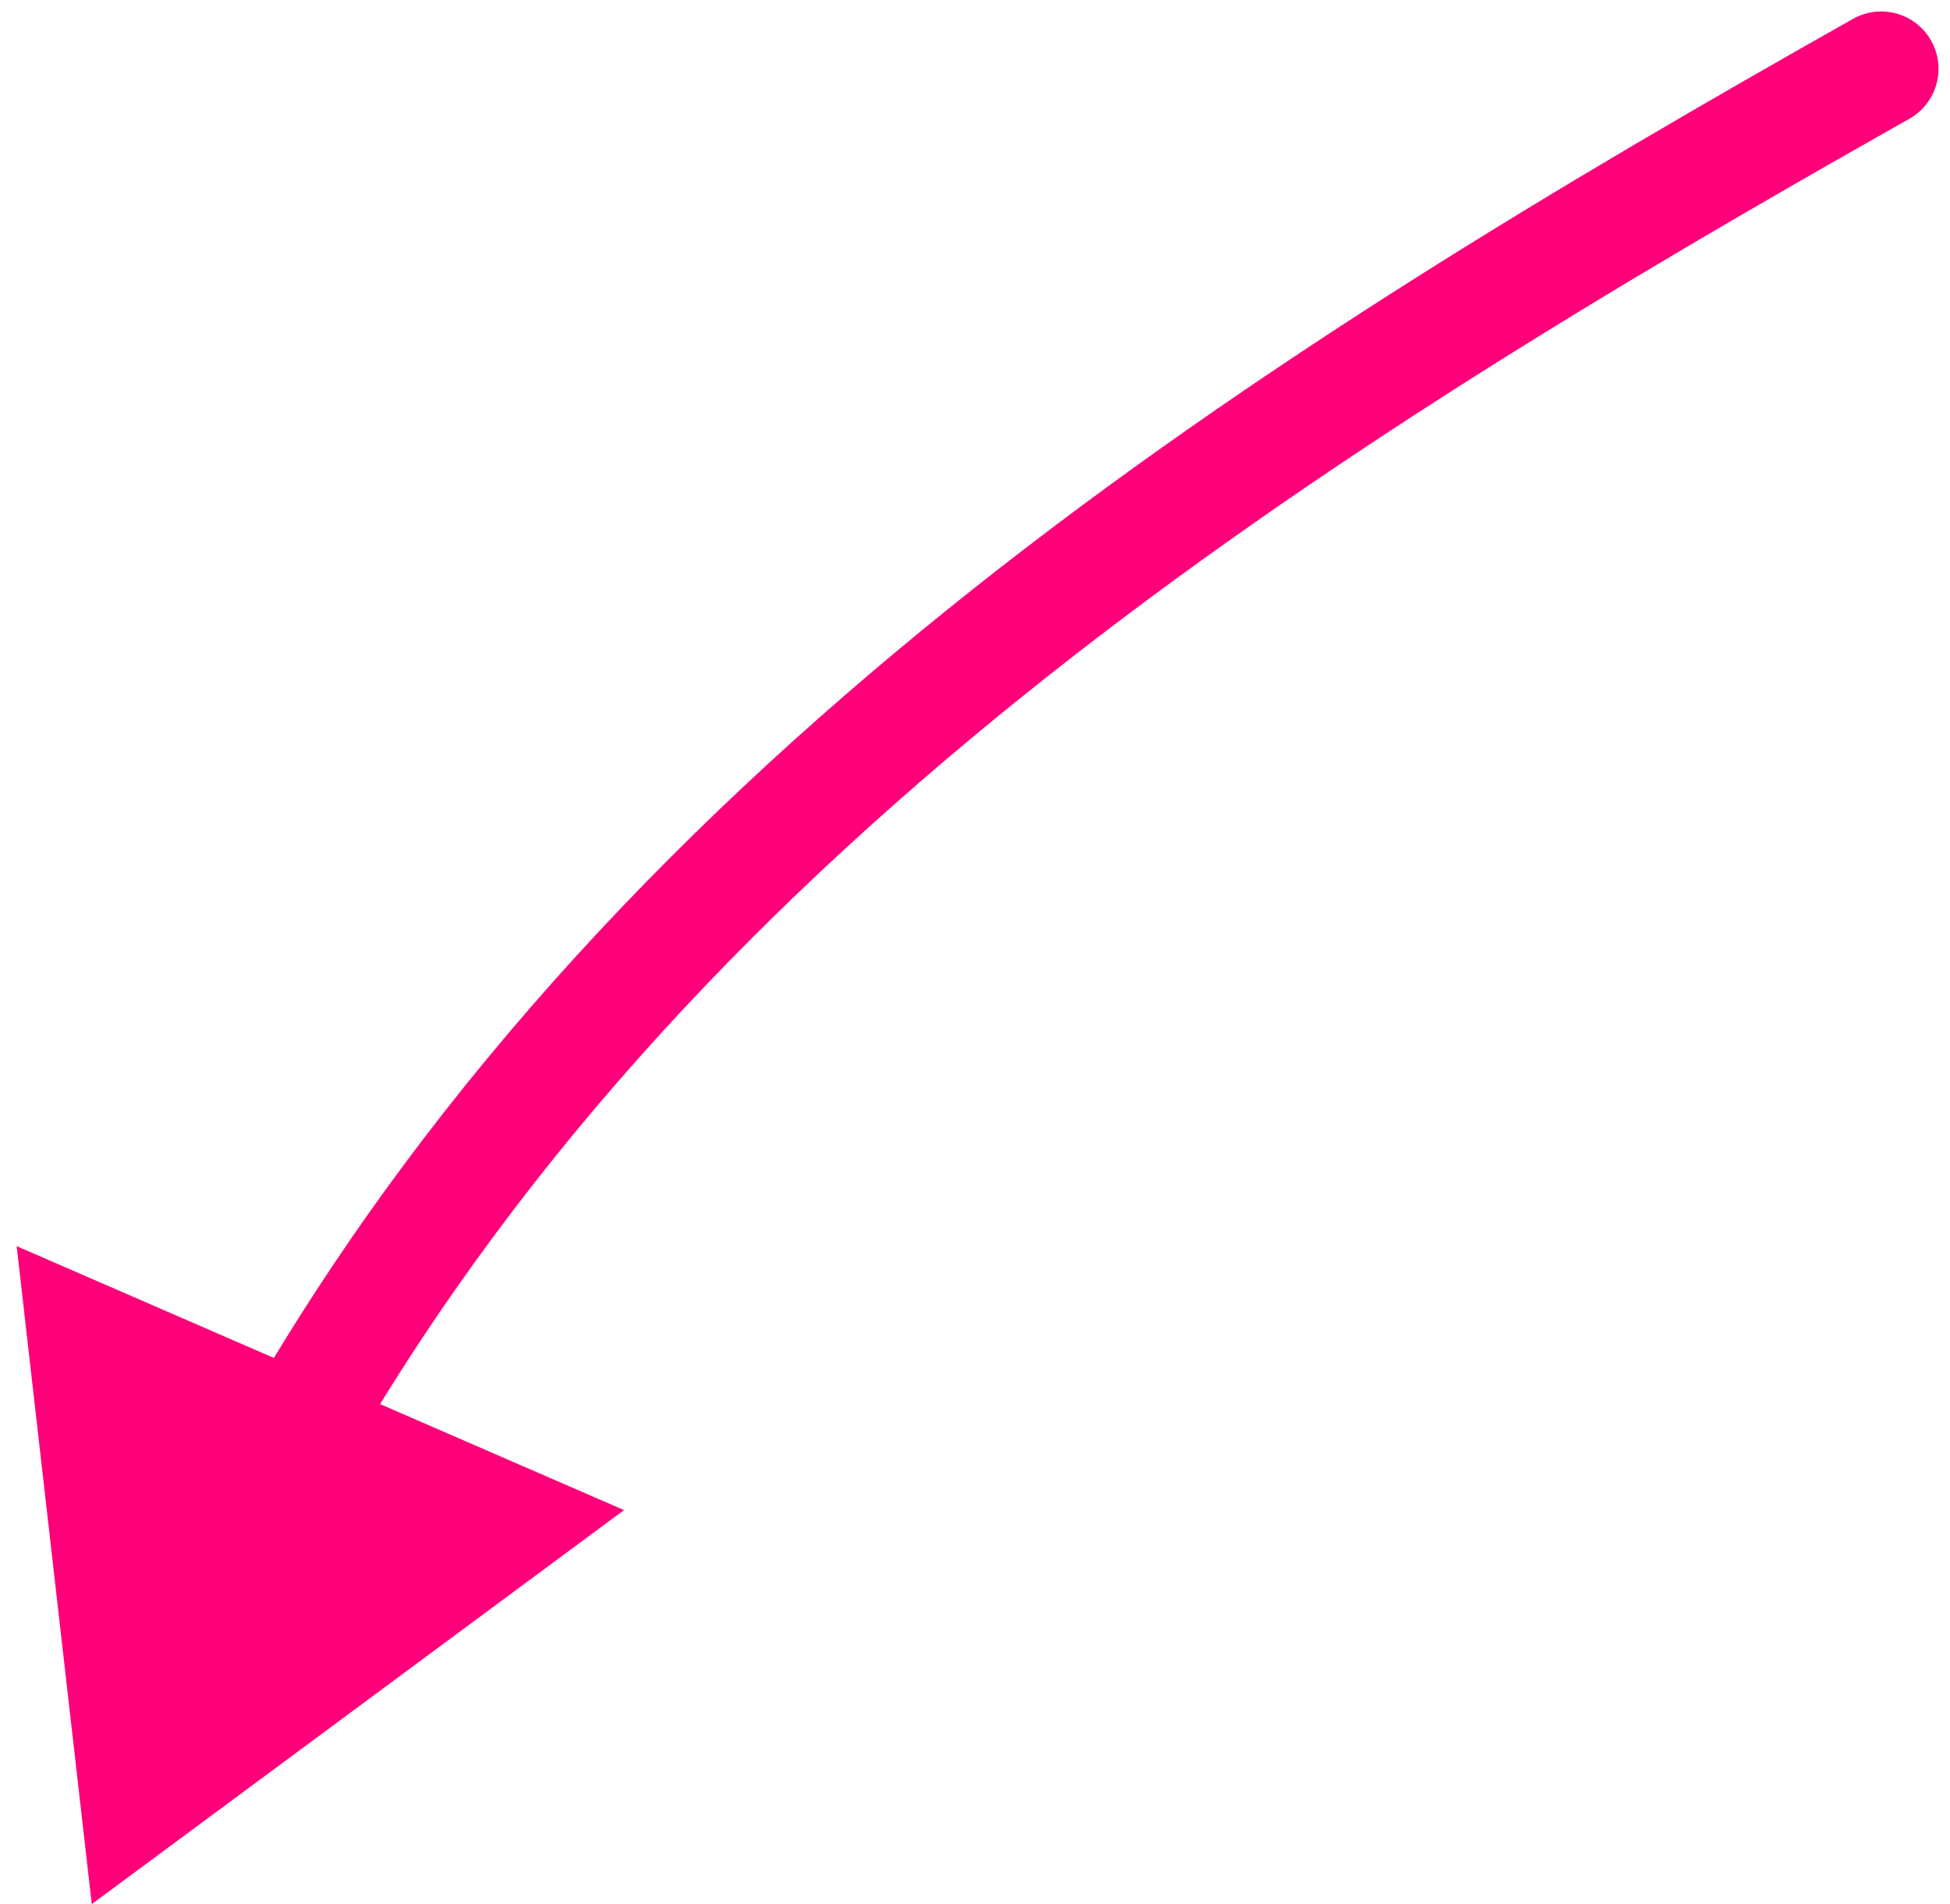 <svg width="85" height="83" viewBox="0 0 85 83" fill="none" xmlns="http://www.w3.org/2000/svg">
<path d="M83.229 5.177C84.431 4.499 84.856 2.974 84.177 1.771C83.499 0.569 81.974 0.144 80.771 0.823L83.229 5.177ZM4 83L27.201 65.824L0.726 54.319L4 83ZM80.771 0.823C55.441 15.118 27.232 32.636 10.801 61.115L15.132 63.614C30.811 36.437 57.879 19.484 83.229 5.177L80.771 0.823Z" fill="#FF007A"/>
</svg>
